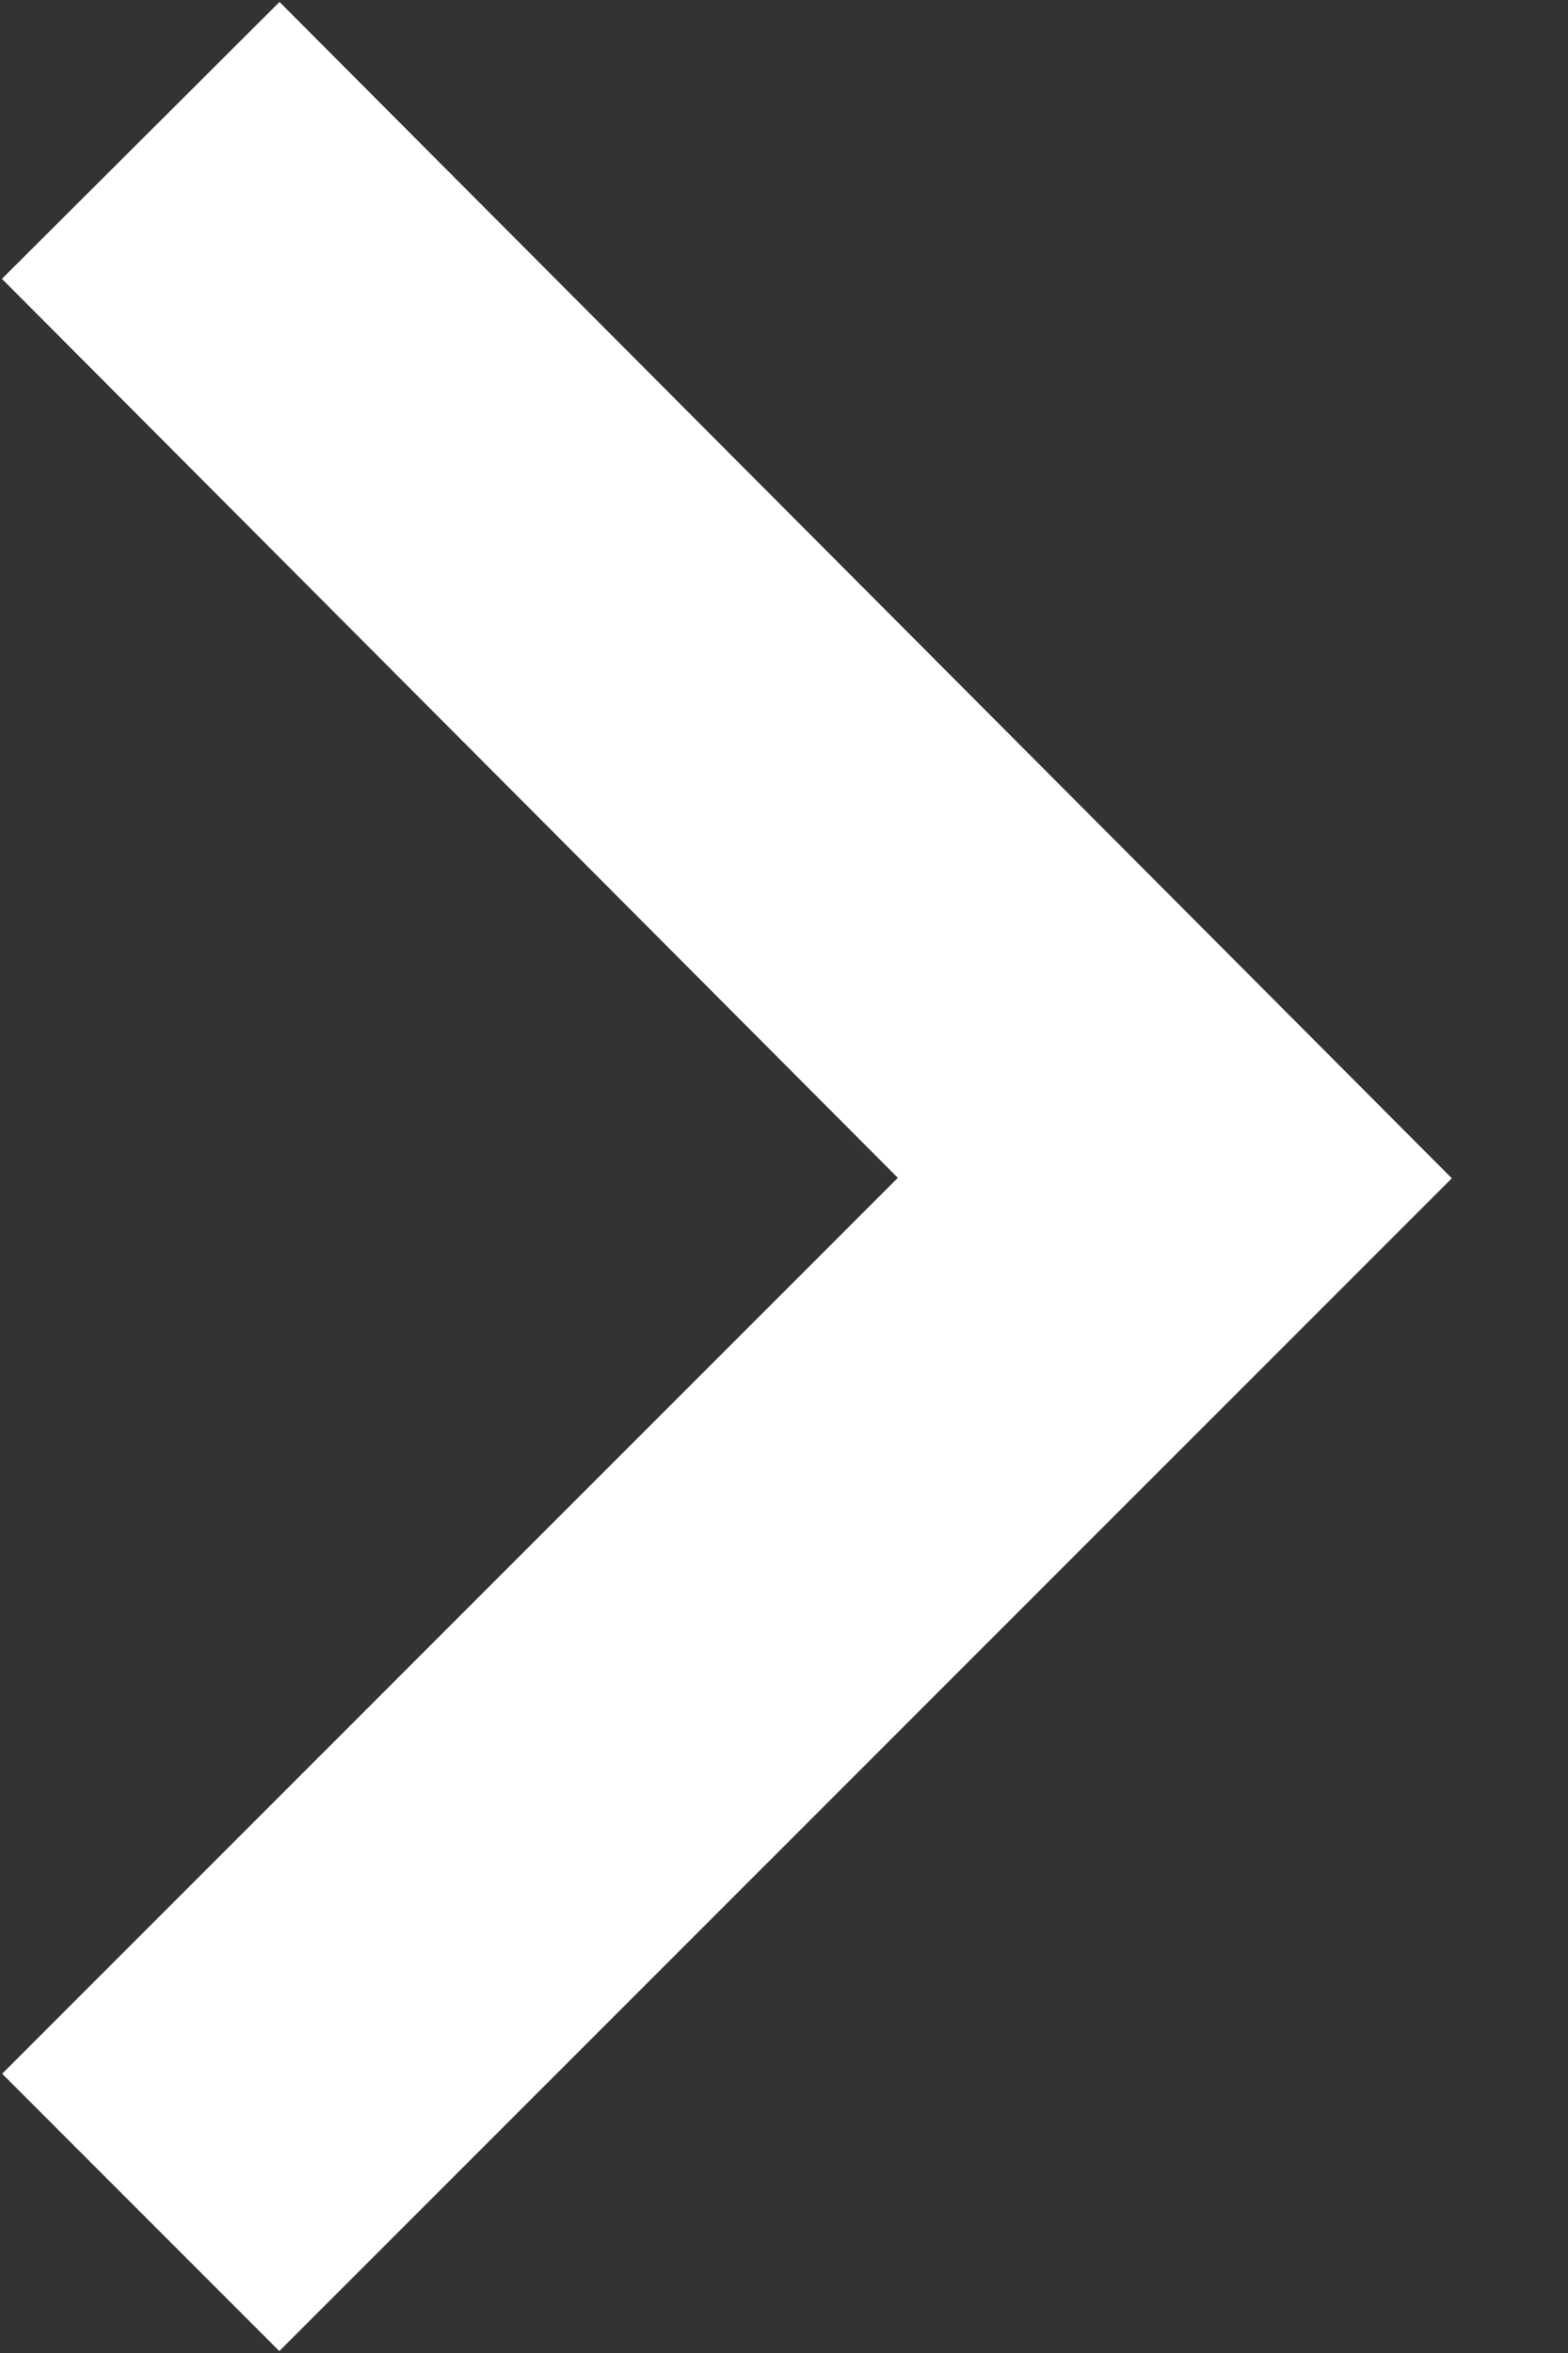 <svg width="8" height="12" viewBox="0 0 8 12" fill="none" xmlns="http://www.w3.org/2000/svg">
<rect x="0" y="0" width="8" height="12" fill="#333333" stroke="none"/>
<path d="M0.718 0.716L5.994 6.008L0.718 11.283" stroke="white" stroke-width="2"/>
</svg>
